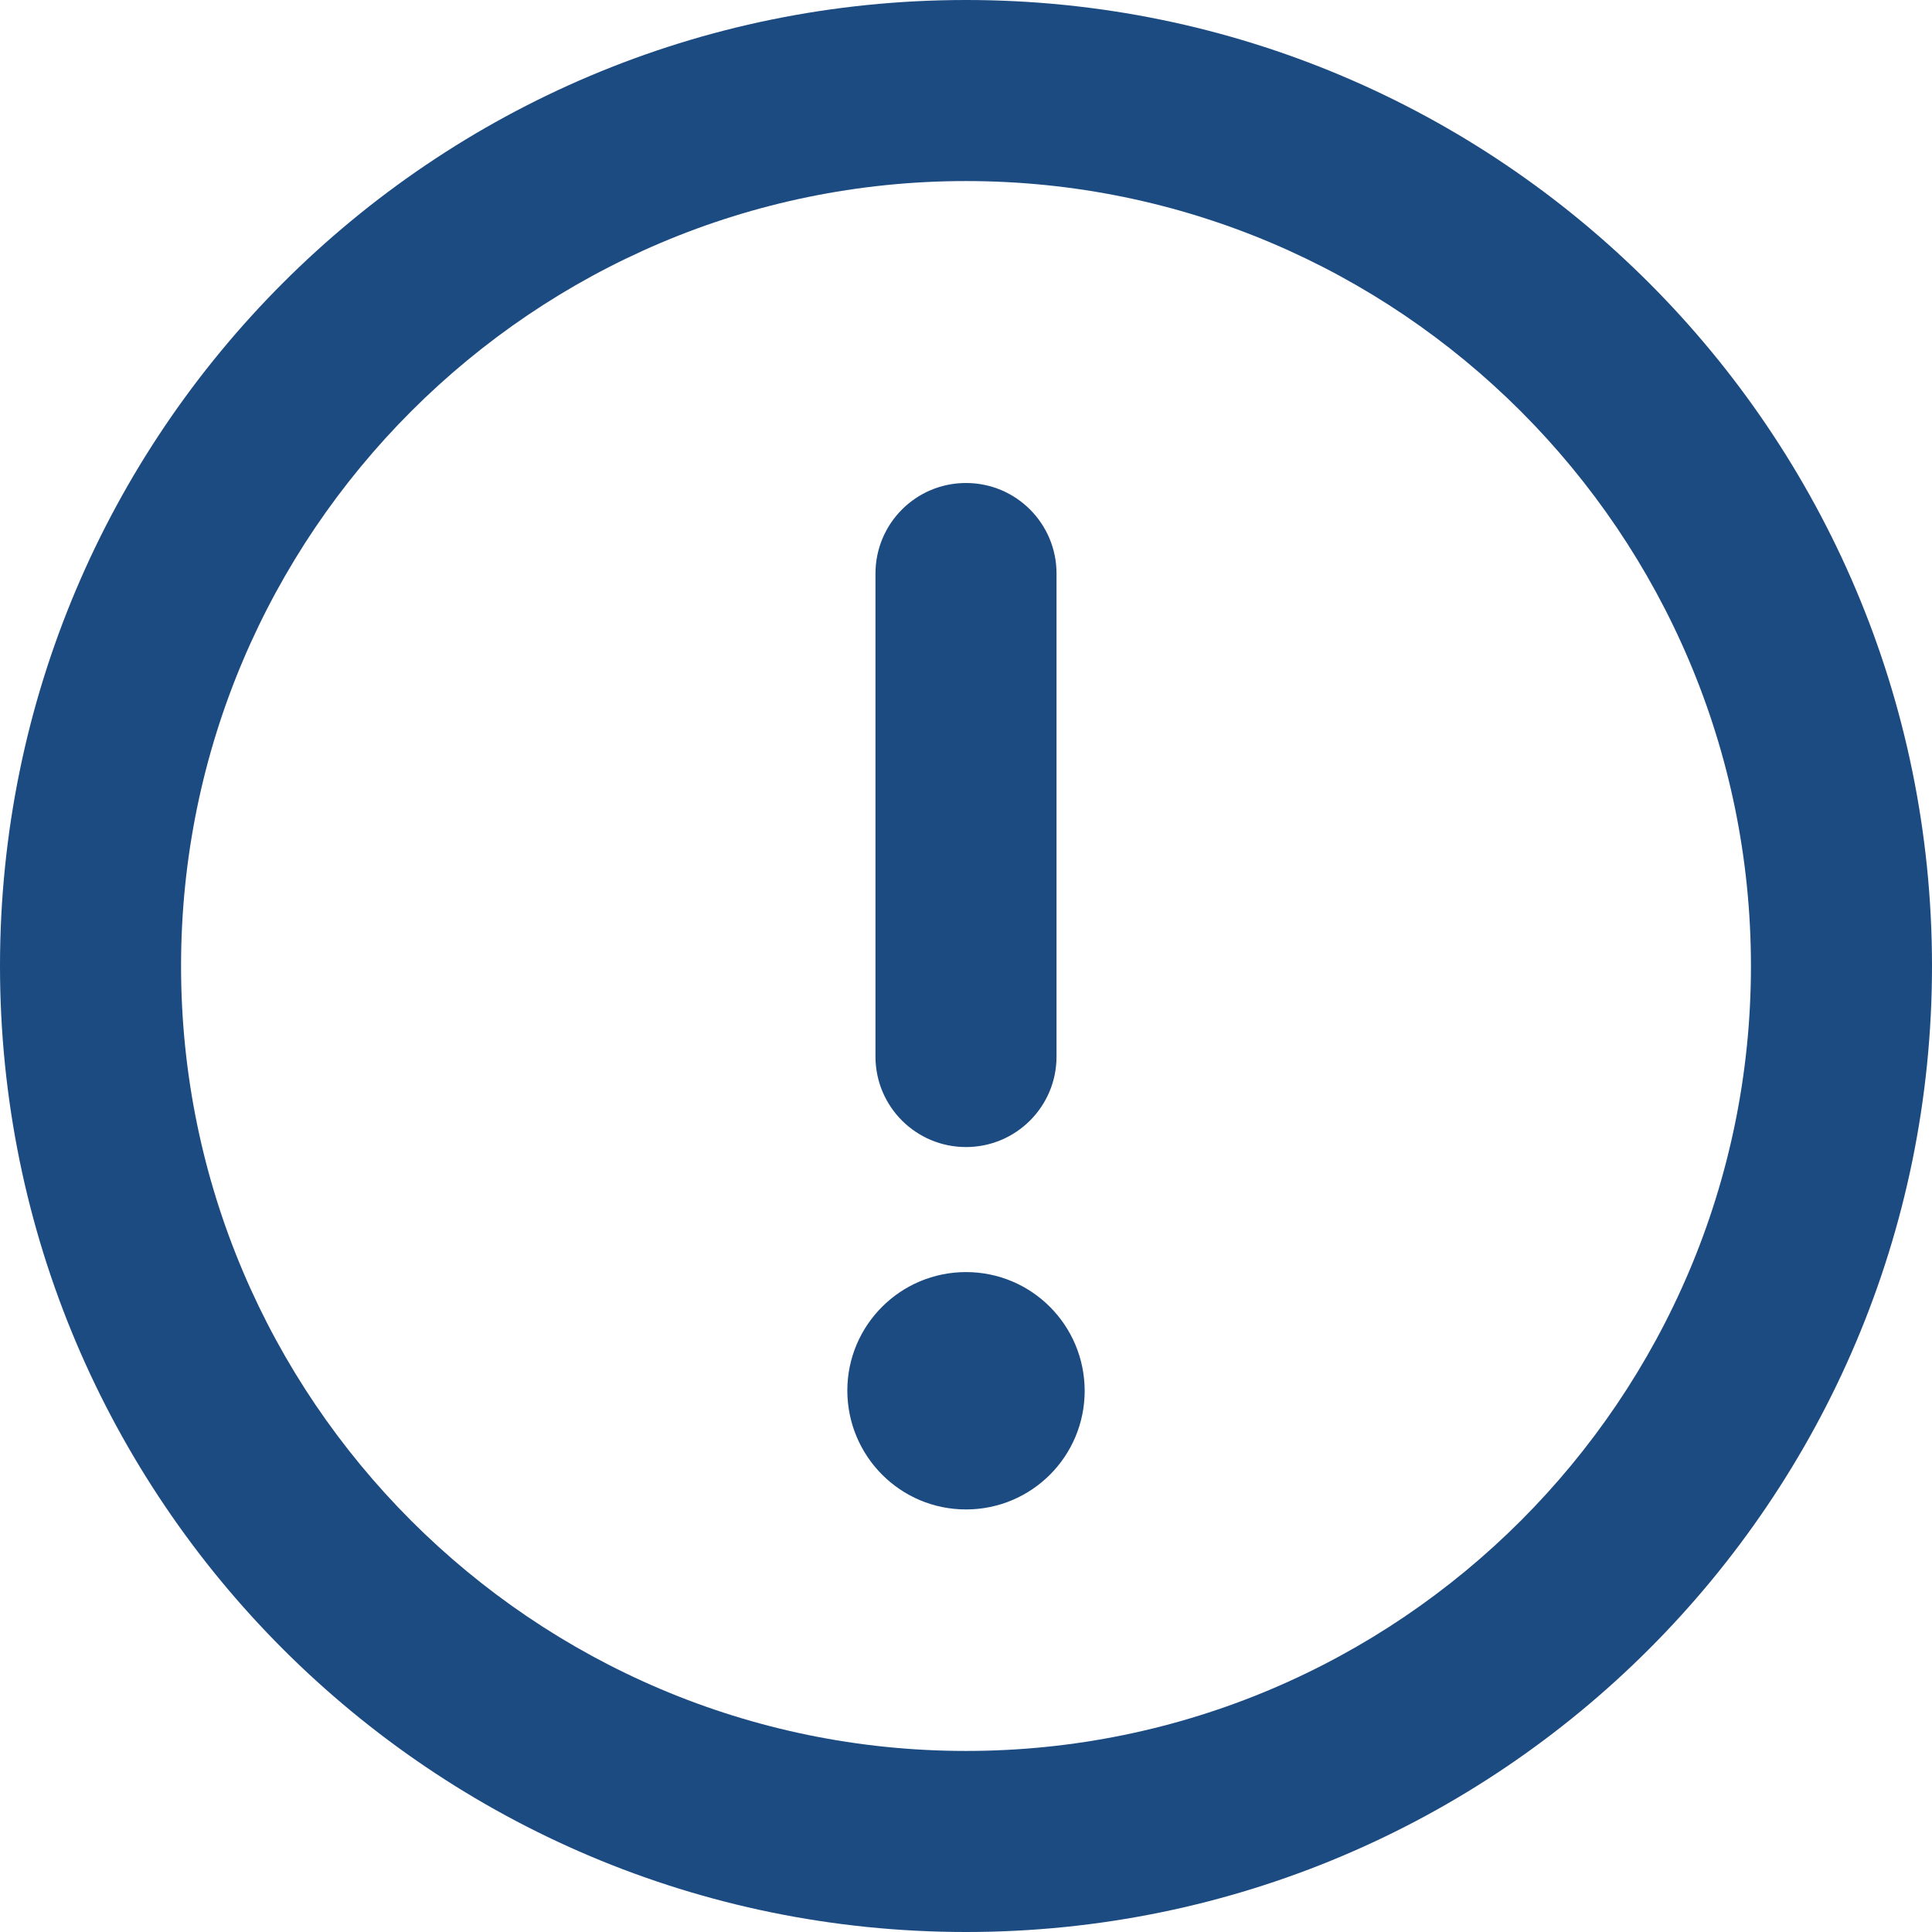 <svg width="14" height="14" viewBox="0 0 14 14" fill="none" xmlns="http://www.w3.org/2000/svg">
<path d="M7 0C3.134 0 0 3.134 0 7C0 10.866 3.134 14 7 14C10.866 14 14 10.866 14 7C14 3.134 10.866 0 7 0ZM7 12.688C3.864 12.688 1.312 10.136 1.312 7C1.312 3.864 3.864 1.312 7 1.312C10.136 1.312 12.688 3.864 12.688 7C12.688 10.136 10.136 12.688 7 12.688ZM7 8.312C7.362 8.312 7.656 8.019 7.656 7.656V4.156C7.656 3.795 7.364 3.5 7 3.5C6.636 3.5 6.344 3.795 6.344 4.156V7.656C6.344 8.02 6.639 8.312 7 8.312ZM7 9.218C6.525 9.218 6.14 9.603 6.14 10.077C6.141 10.552 6.524 10.938 7 10.938C7.476 10.938 7.86 10.553 7.86 10.078C7.859 9.603 7.476 9.218 7 9.218Z" fill="#1C4B82"/>
</svg>
